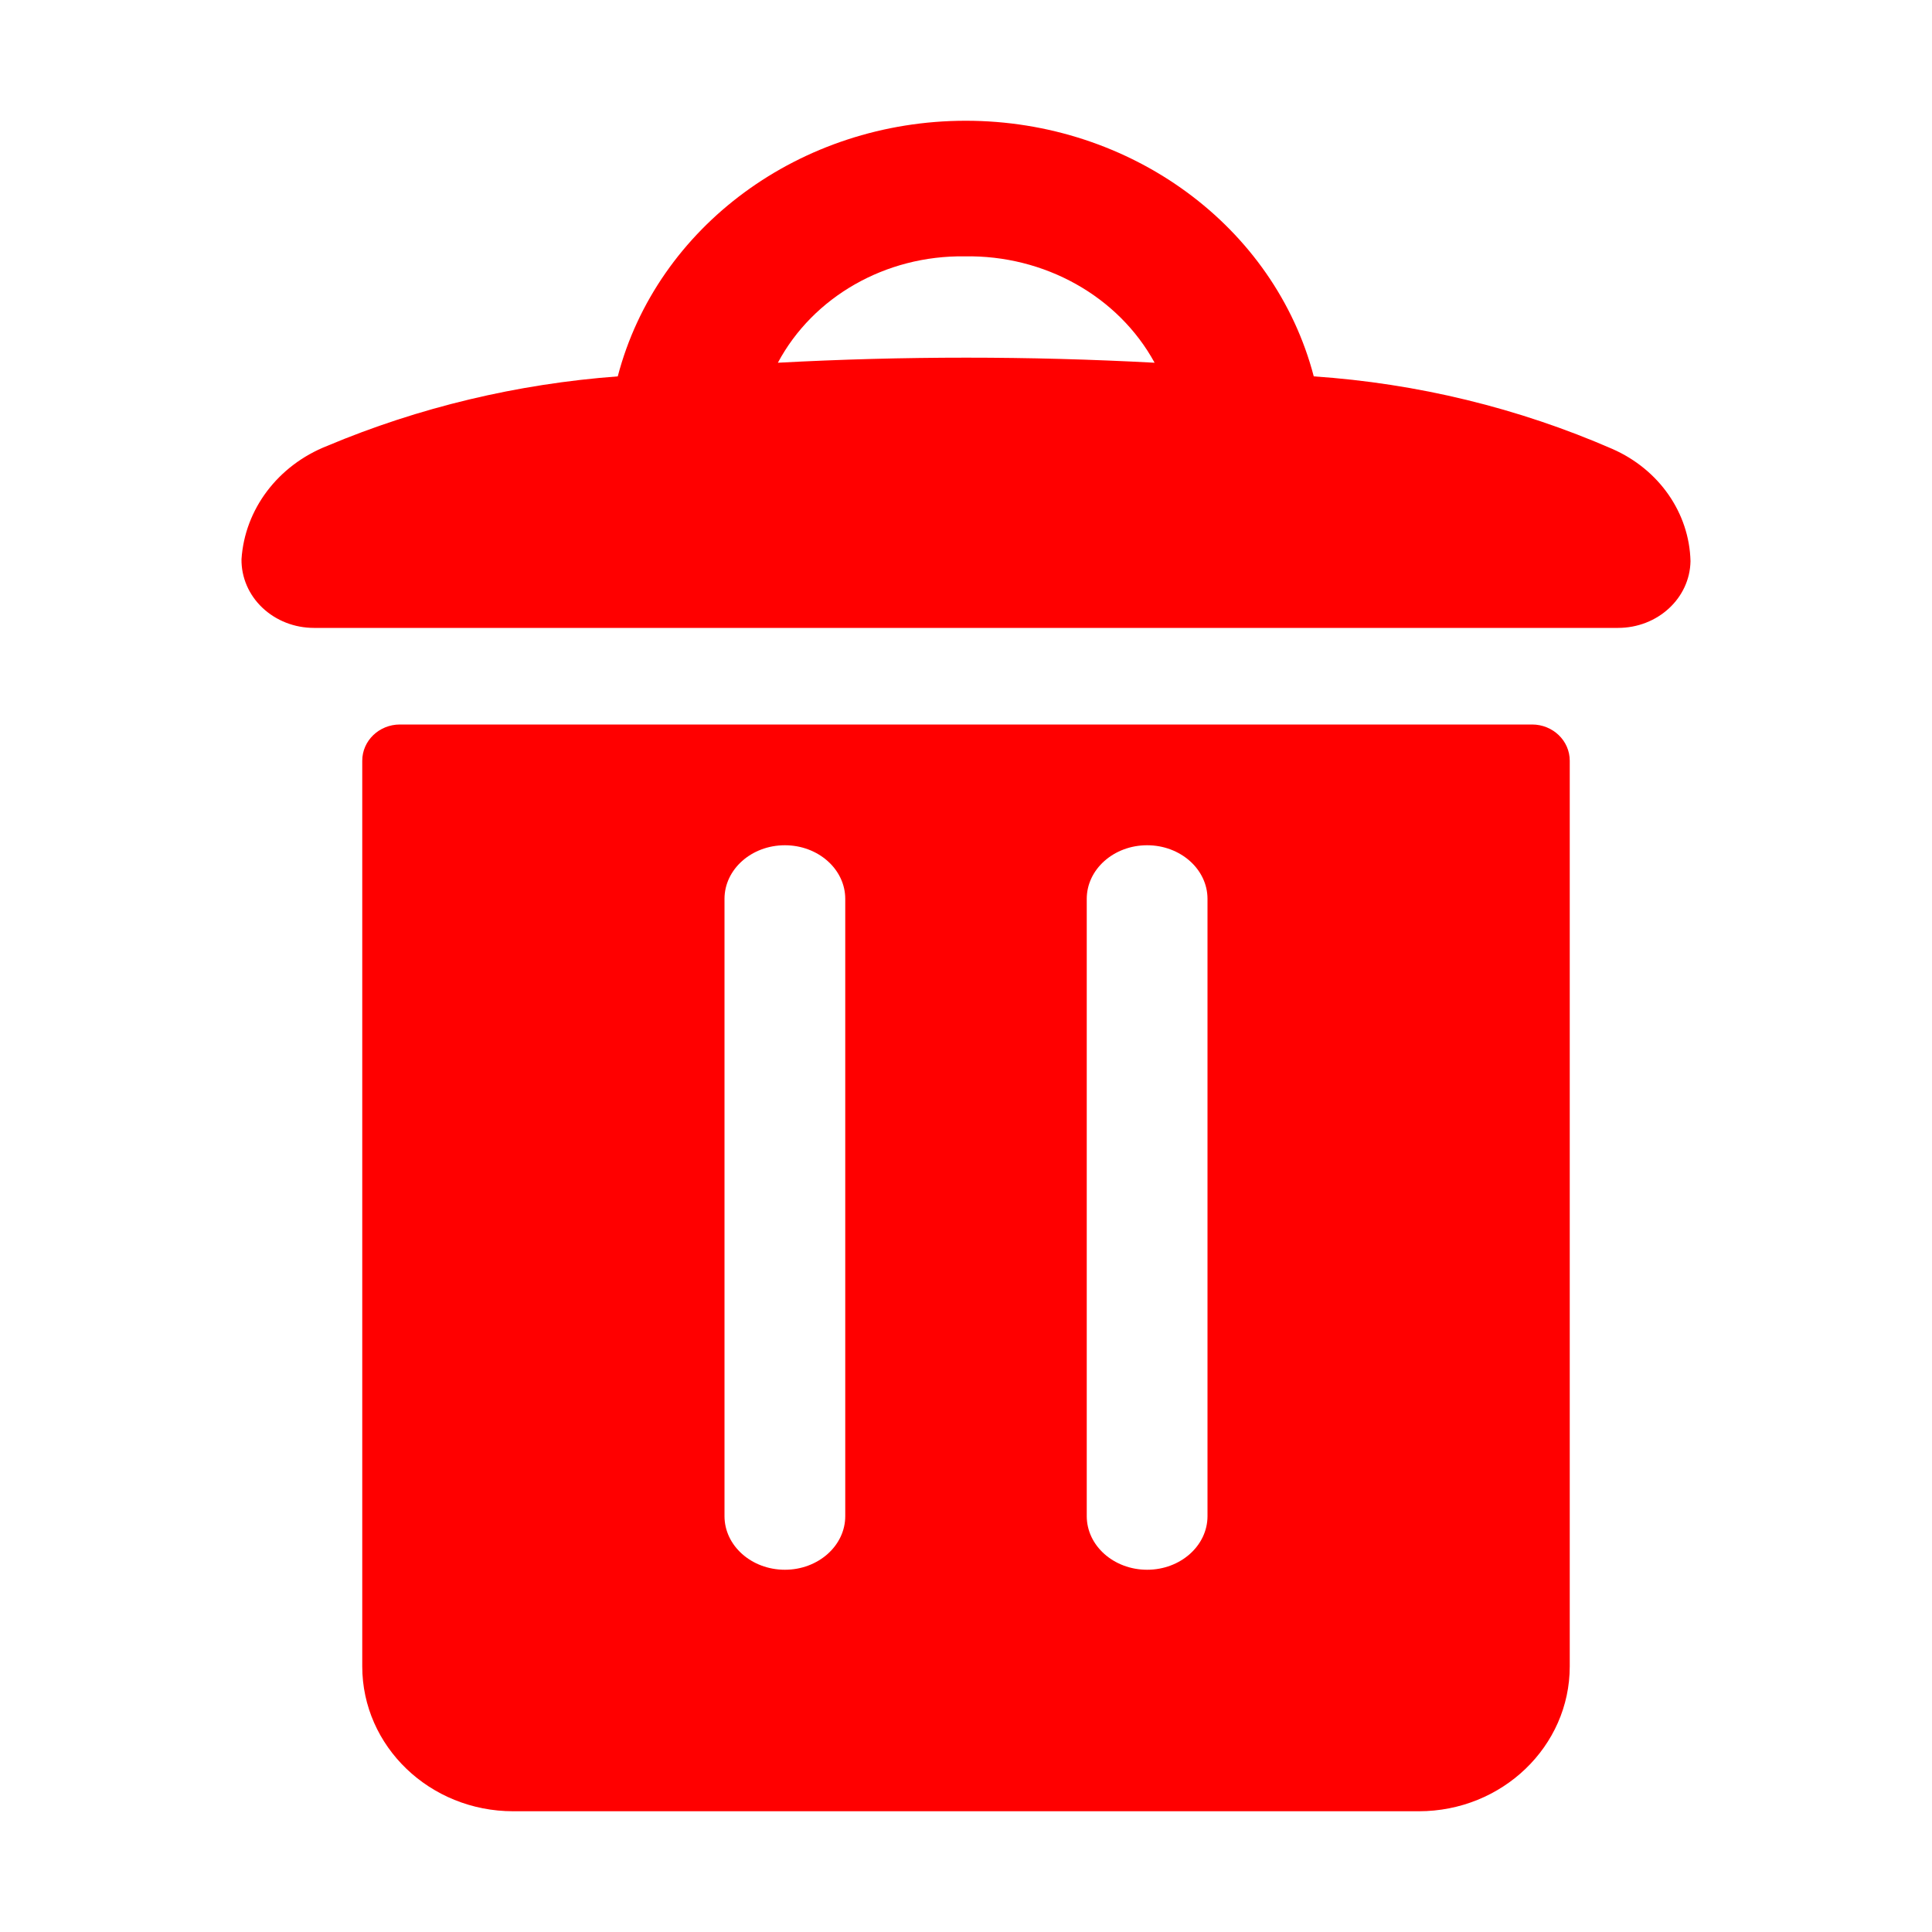 <svg width="16" height="16" viewBox="0 0 16 16" fill="none" xmlns="http://www.w3.org/2000/svg">
  <path fill-rule="evenodd" clip-rule="evenodd" d="M12.688 6H3.312C3.14 6 3 6.134 3 6.3V13.8C3 14.463 3.56 15 4.25 15H11.75C12.44 15 13 14.463 13 13.8V6.3C13 6.134 12.86 6 12.688 6ZM7 12.556C7 12.801 6.776 13 6.5 13C6.224 13 6 12.801 6 12.556V7.444C6 7.199 6.224 7 6.5 7C6.776 7 7 7.199 7 7.444V12.556ZM9.5 13C9.776 13 10 12.801 10 12.556V7.444C10 7.199 9.776 7 9.5 7C9.224 7 9 7.199 9 7.444V12.556C9 12.801 9.224 13 9.5 13Z" fill="red" />
  <path fill-rule="evenodd" clip-rule="evenodd" d="M10.88 3.117C11.737 3.175 12.575 3.379 13.353 3.718C13.74 3.888 13.99 4.248 14 4.647C13.995 4.954 13.728 5.2 13.4 5.2H2.6C2.439 5.2 2.286 5.14 2.173 5.033C2.06 4.926 1.998 4.781 2 4.631C2.027 4.218 2.301 3.854 2.709 3.693C3.47 3.373 4.284 3.179 5.116 3.117C5.441 1.874 6.631 1 7.998 1C9.365 1 10.555 1.874 10.88 3.117ZM9.562 3.004C9.261 2.453 8.65 2.111 7.988 2.123C7.335 2.114 6.734 2.457 6.442 3.004C7.481 2.948 8.523 2.948 9.562 3.004Z" fill="red" />
</svg>
